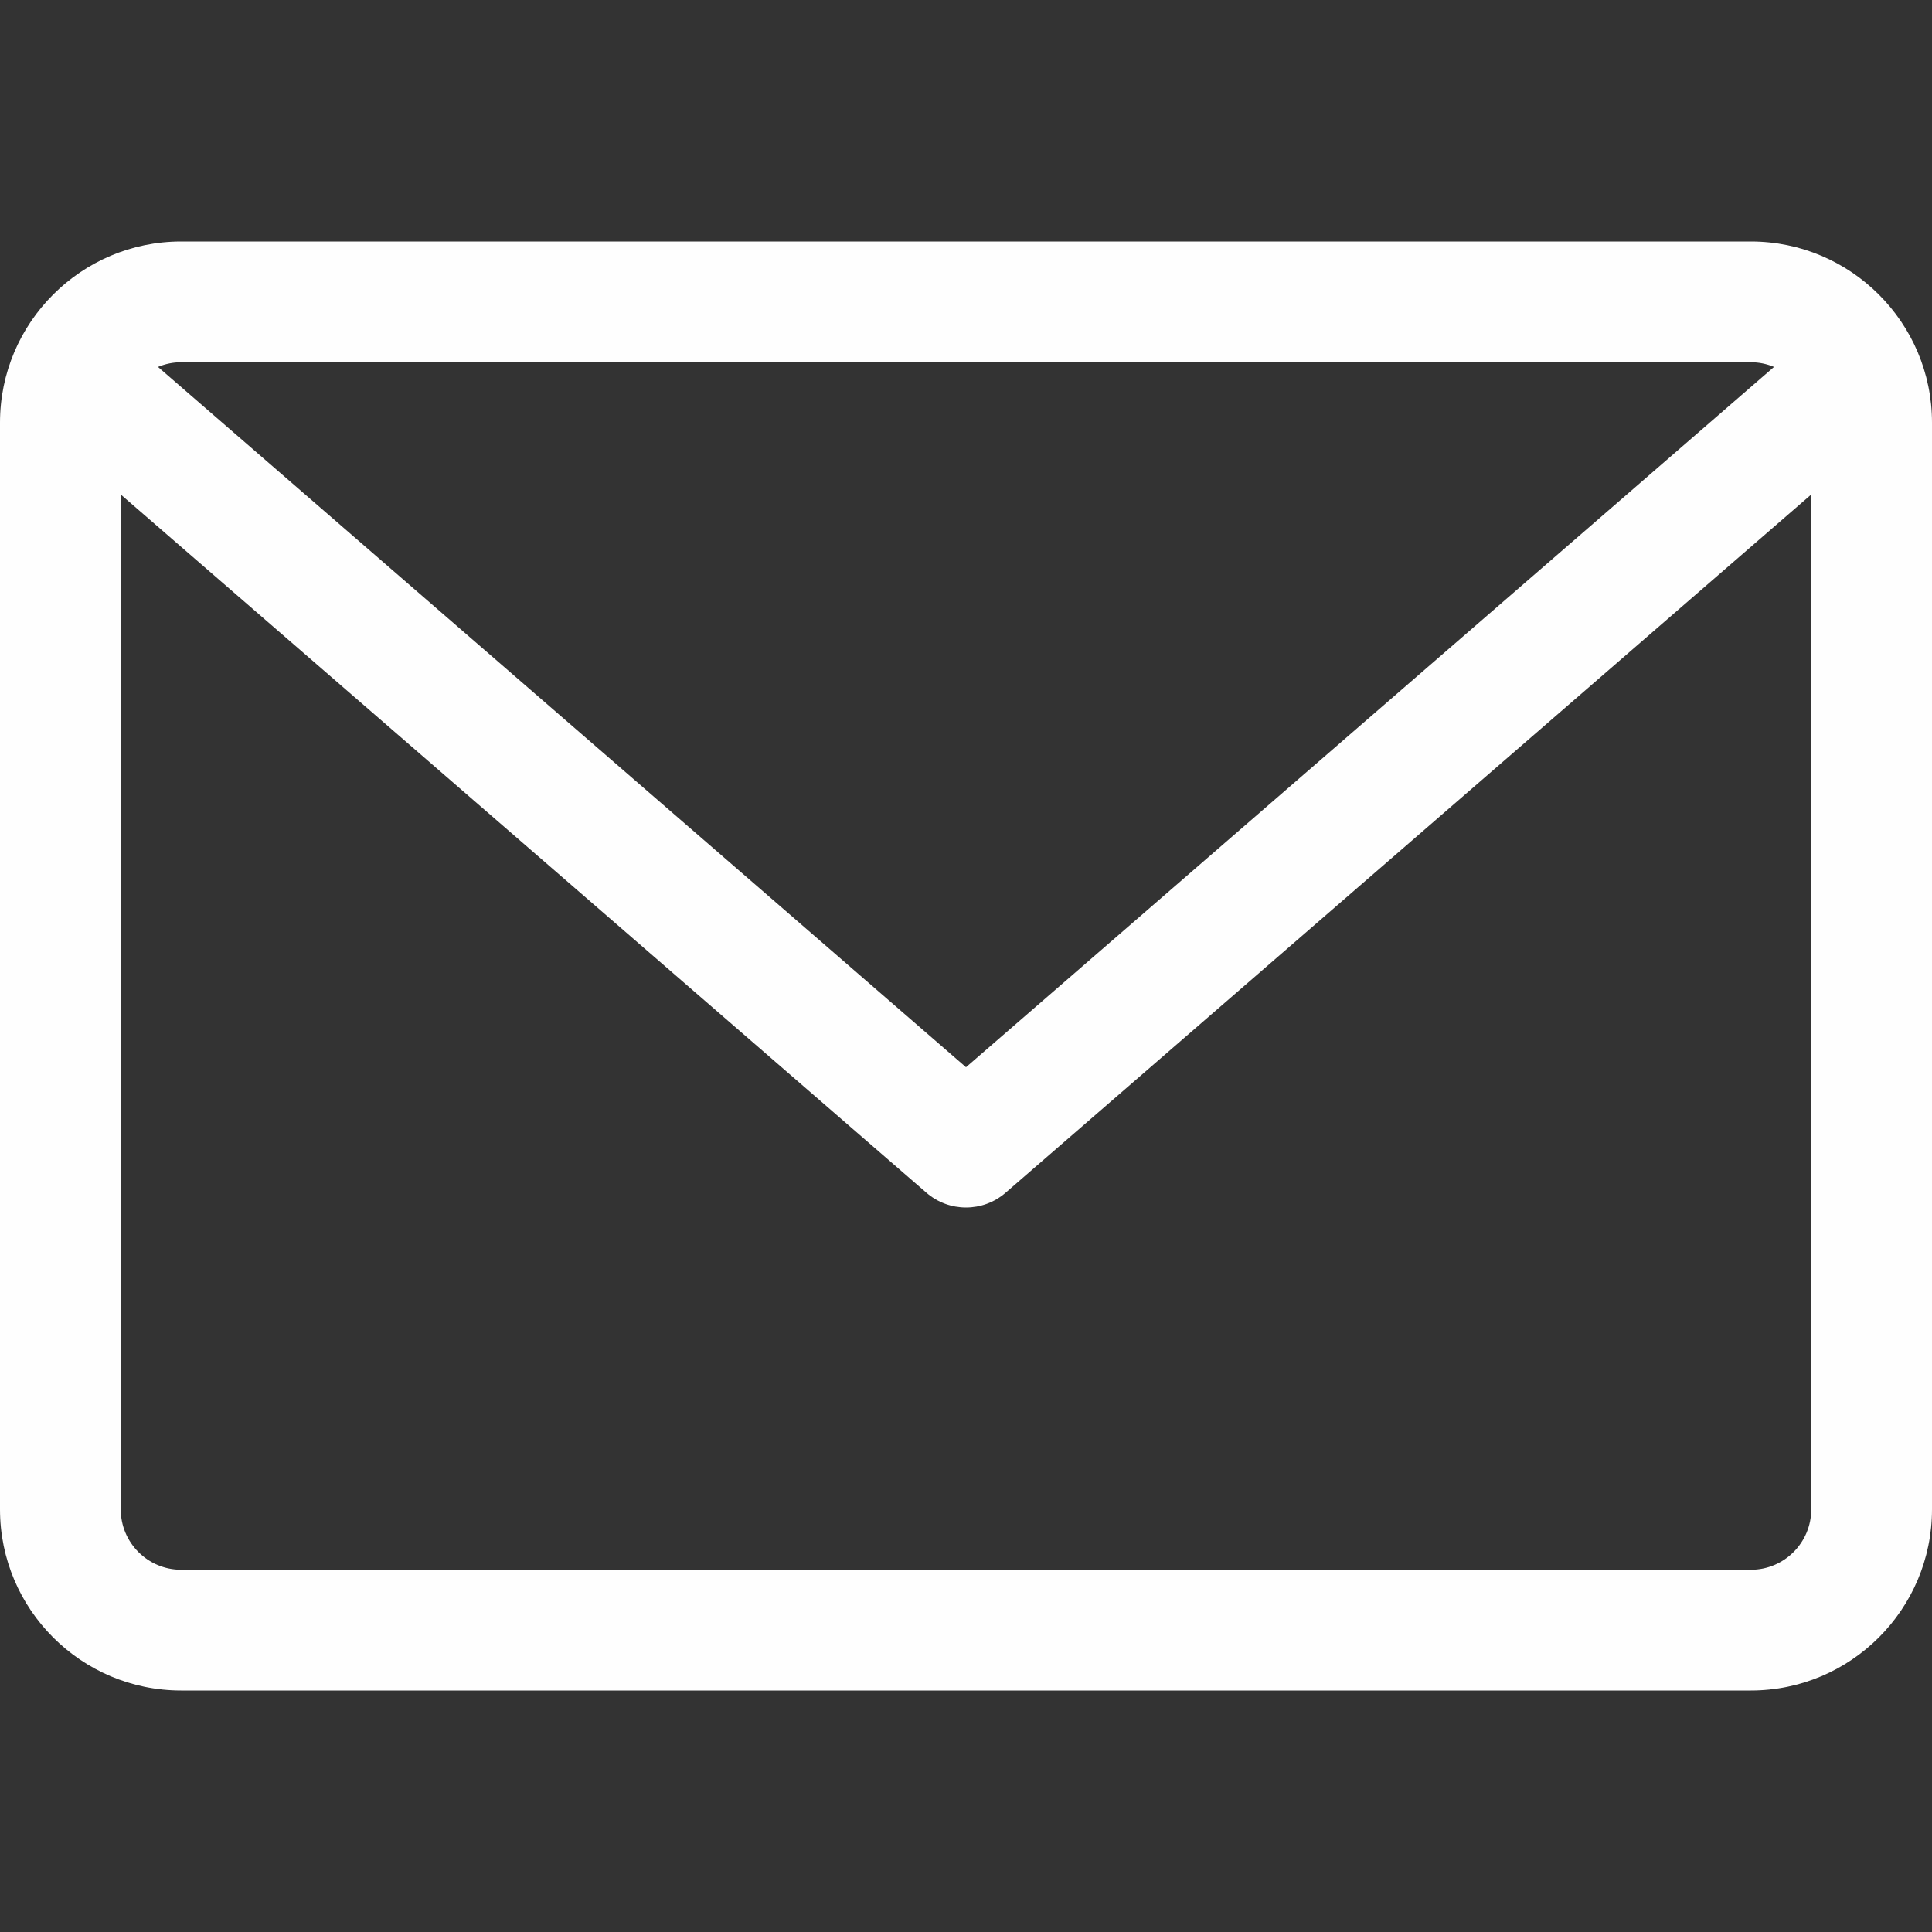<?xml version="1.0" encoding="UTF-8" standalone="no"?>
<!DOCTYPE svg PUBLIC "-//W3C//DTD SVG 1.1//EN" "http://www.w3.org/Graphics/SVG/1.1/DTD/svg11.dtd">
<svg width="100%" height="100%" viewBox="0 0 512 512" version="1.1" xmlns="http://www.w3.org/2000/svg" xmlns:xlink="http://www.w3.org/1999/xlink" xml:space="preserve" xmlns:serif="http://www.serif.com/" style="fill-rule:evenodd;clip-rule:evenodd;stroke-linejoin:round;stroke-miterlimit:2;">
    <rect x="0" y="0" width="512" height="512" fill="#333333" stroke="none"/>
    <path d="M464,64L48,64C21.531,64 0,85.531 0,112L0,400C0,426.469 21.531,448 48,448L464,448C490.469,448 512,426.469 512,400L512,112C512,85.531 490.469,64 464,64ZM464,96C466.174,96 468.242,96.451 470.132,97.238L256,282.828L41.867,97.238C43.757,96.452 45.825,96 47.999,96L464,96ZM464,415.999L48,415.999C39.172,415.999 32,408.828 32,399.999L32,131.047L245.515,316.093C248.531,318.702 252.266,320 256,320C259.734,320 263.469,318.703 266.485,316.093L480,131.047L480,400C479.999,408.828 472.828,415.999 464,415.999Z" style="fill:rgb(254,254,254);fill-rule:nonzero;"/>
</svg>

